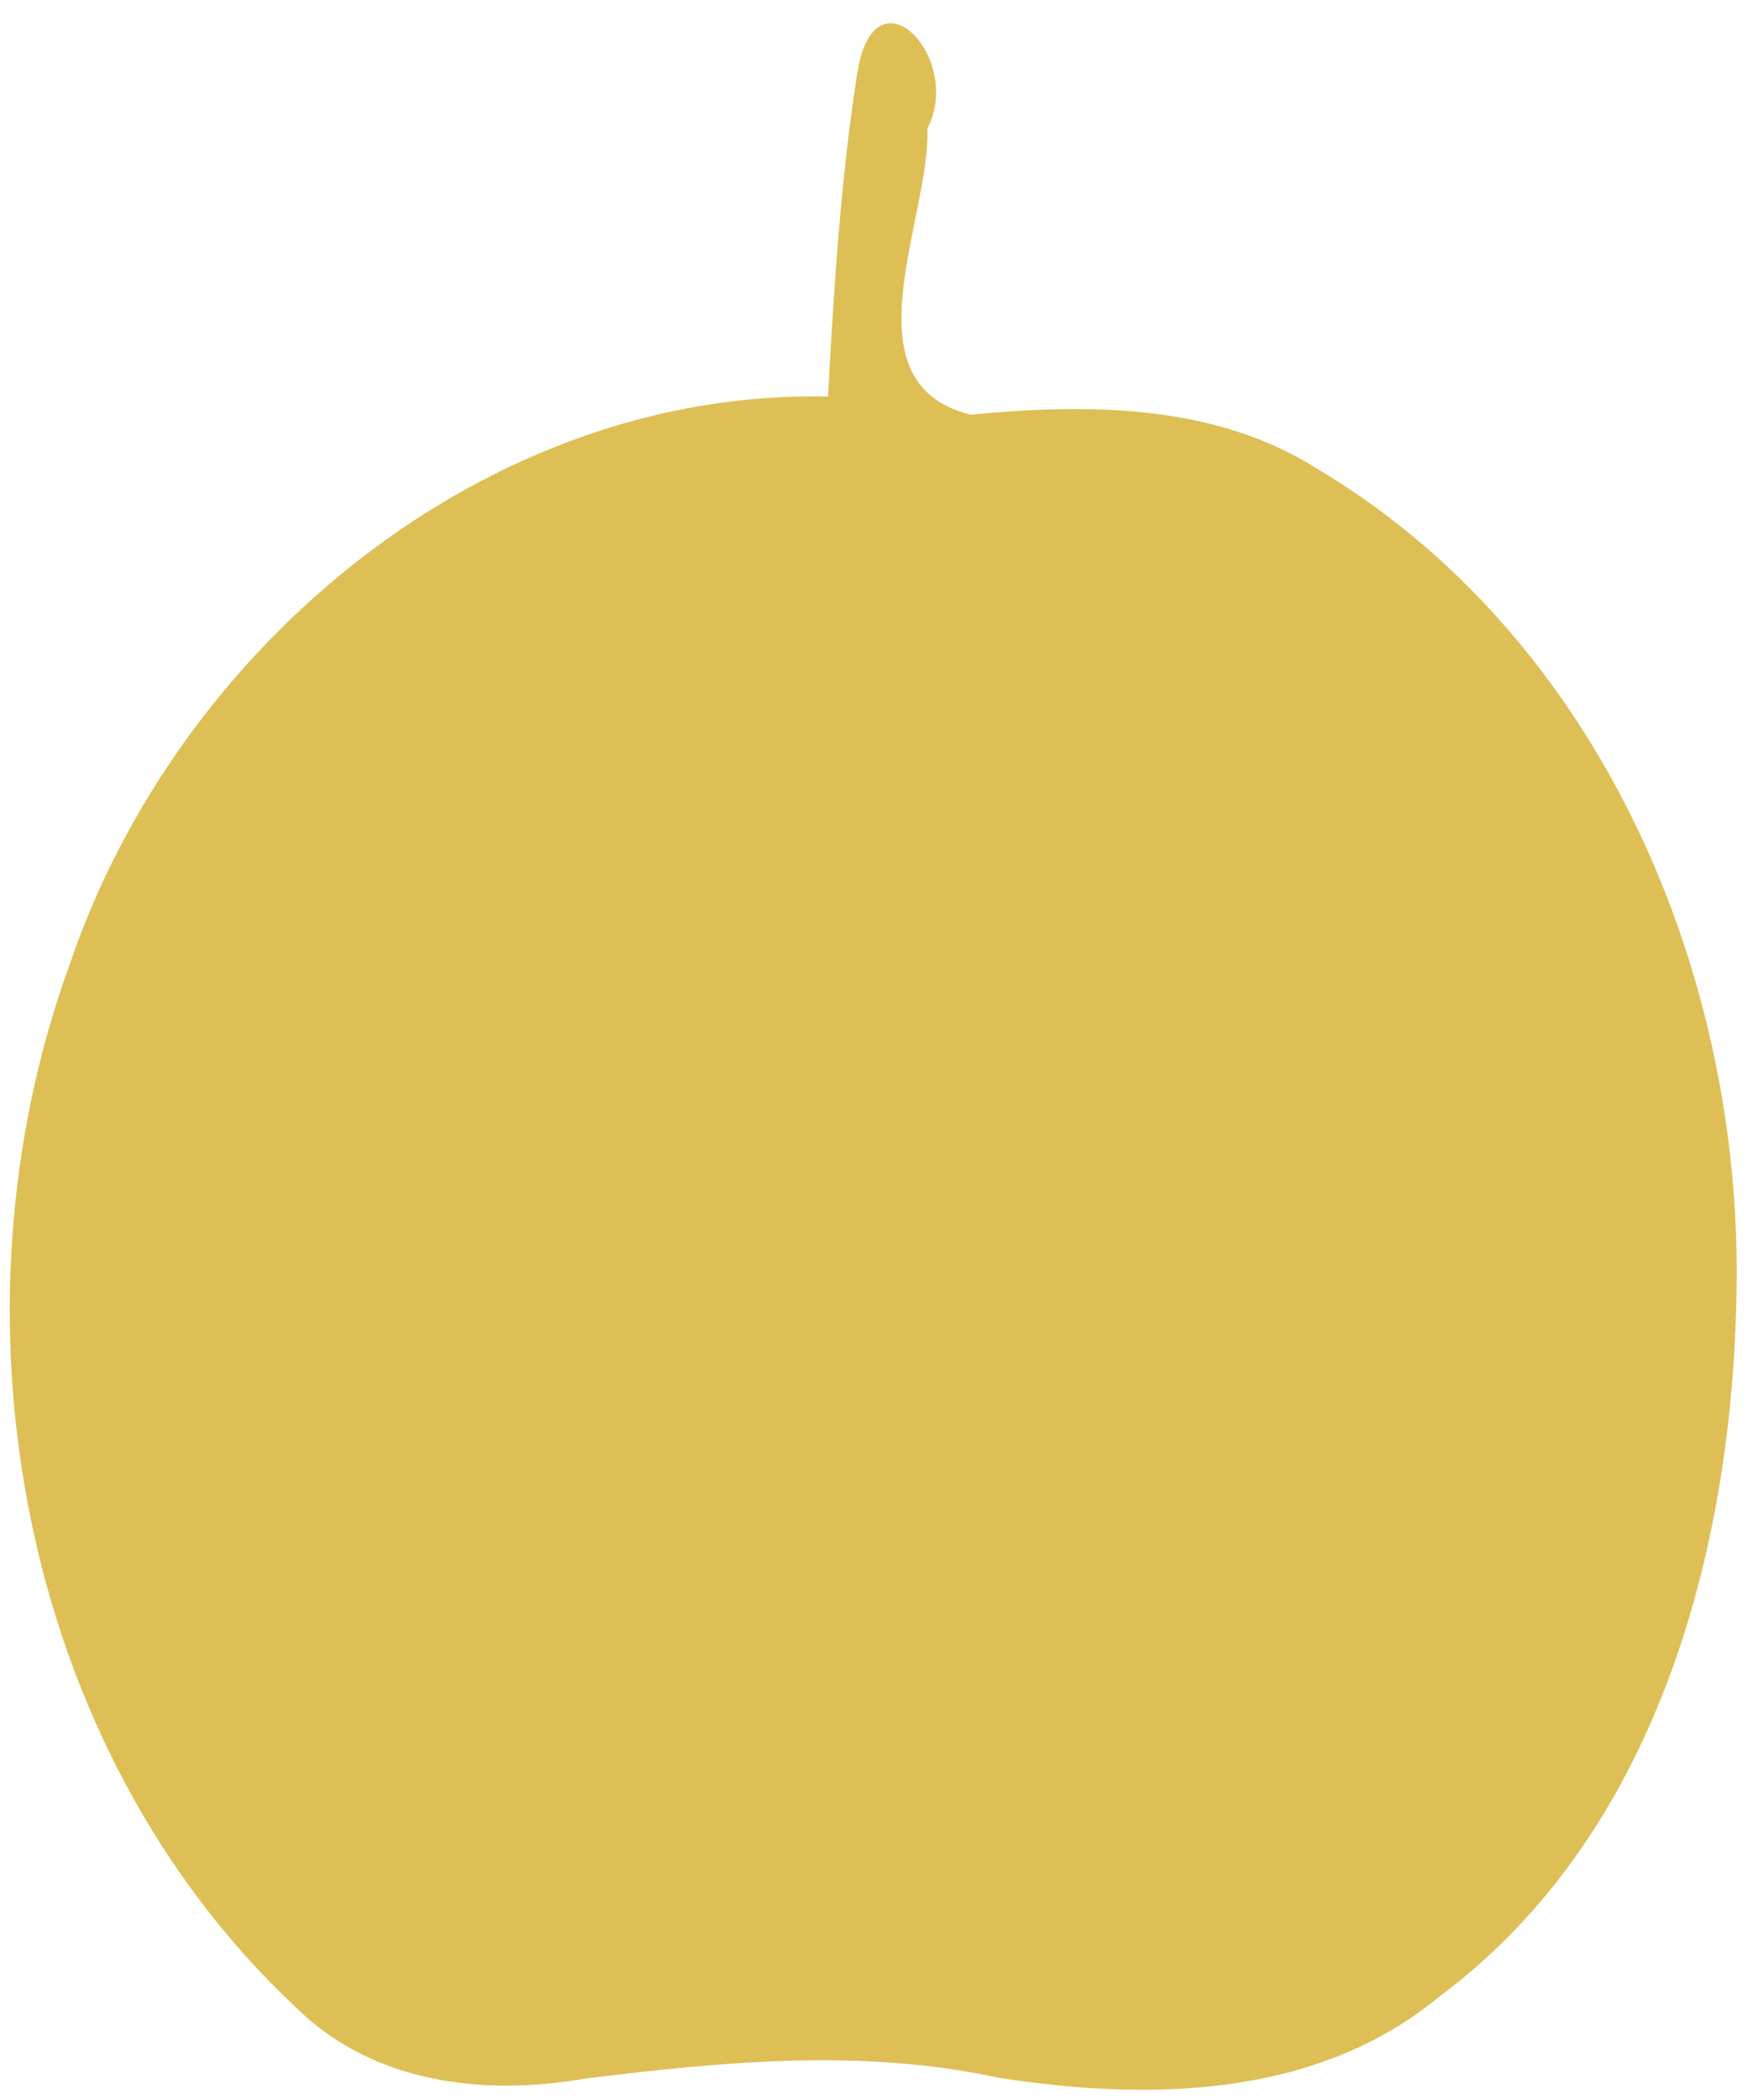 <svg xmlns="http://www.w3.org/2000/svg" viewBox="0 0 100.48 120.32"><path style="fill:#ddbf56;stroke:none;stroke-width:.32" d="M47.46 22.72C27.8 22.306 10.186 37.062 4.012 55.214-3.343 75.363 1.083 100.198 16.997 115.061c4.4 4.323 10.734 5.065 16.552 4.046 7.845-.968 15.828-1.745 23.639-.057 8.591 1.35 18.236 1.203 25.28-4.617 12.466-9.235 16.834-25.555 17.068-40.397.36-18.338-7.904-37.59-24.072-47.196-5.893-3.727-13.144-3.71-19.838-3.082-7.249-1.806-2.284-11.194-2.469-16.403 2.099-3.997-3.031-9.439-4.019-3.167C48.183 10.323 47.797 16.527 47.46 22.72Z"/></svg>